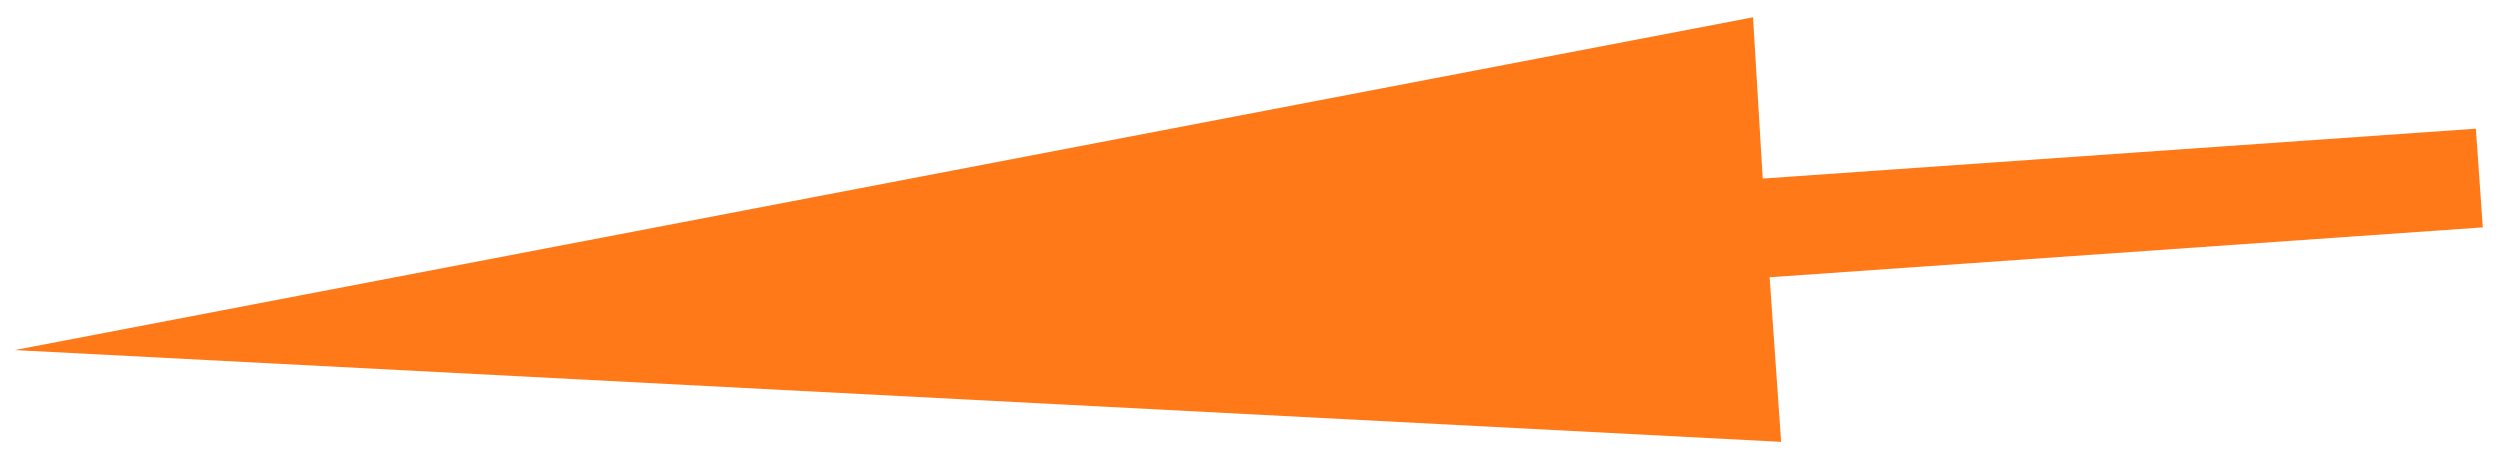 <?xml version="1.0" encoding="UTF-8"?>
<svg width="77px" height="14px" viewBox="0 0 77 14" version="1.1" xmlns="http://www.w3.org/2000/svg" xmlns:xlink="http://www.w3.org/1999/xlink">
    <!-- Generator: Sketch 52.5 (67469) - http://www.bohemiancoding.com/sketch -->
    <title>Arrow Orange Set 1.4</title>
    <desc>Created with Sketch.</desc>
    <g id="Page-1" stroke="none" stroke-width="1" fill="none" fill-rule="evenodd">
        <g id="RM-Composited" transform="translate(-2267, -2256)" fill="#FF7918">
            <g id="Arrow-Orange-Set-1" transform="translate(2236, 2090)">
                <polygon id="Arrow-Orange-Set-1.4" transform="translate(69.412, 174.19) rotate(-4) translate(-69.412, -174.19) " points="31.364 174.128 85.49 167.638 85.441 172.614 107.46 172.614 107.46 175.661 85.441 175.661 85.441 180.743"></polygon>
            </g>
        </g>
    </g>
</svg>